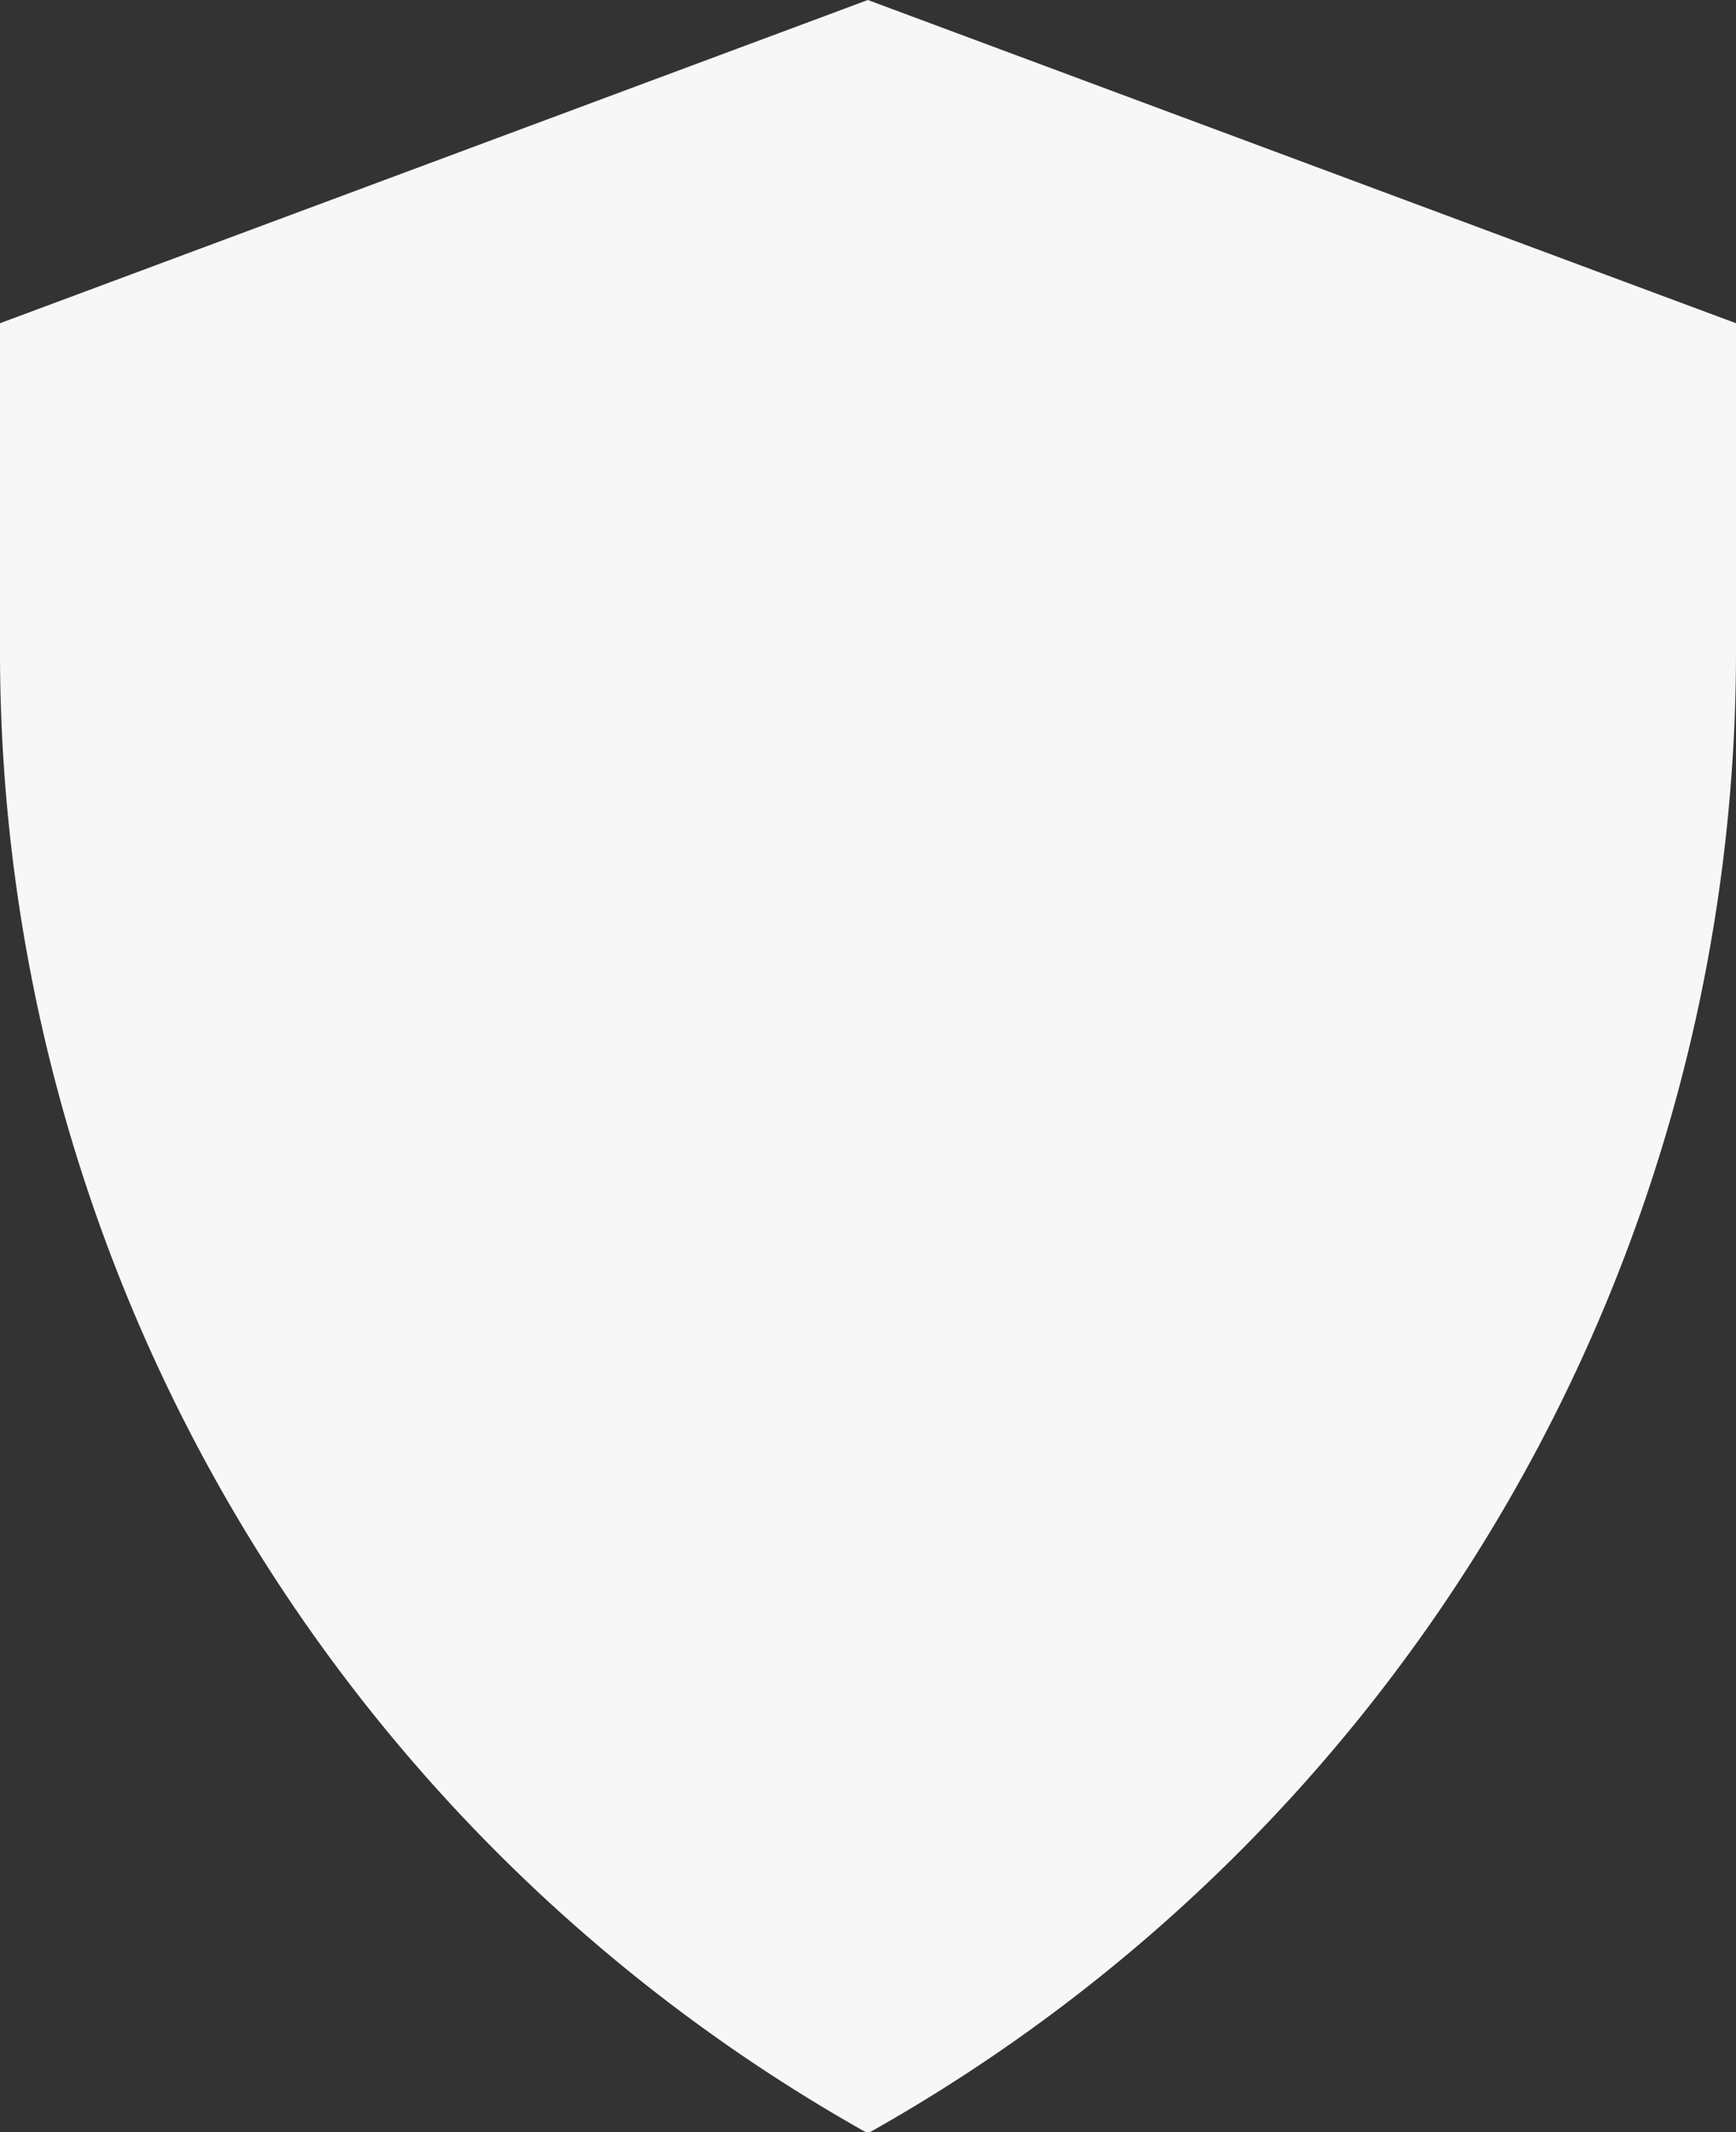 <svg xmlns="http://www.w3.org/2000/svg" viewBox="0 0 53.73 65.96"><rect x="0" y="0" width="53.73" height="65.96" fill="#333333" stroke="none"/><defs><style>.cls-1{fill:#f7f7f7;}</style></defs><title>Pass The Bomb Assets</title><g id="Mixed_Grit_Halftone_2" data-name="Mixed Grit Halftone 2"><path class="cls-1" d="M26.86,66h0A52.55,52.55,0,0,1,0,20.11V10L26.86,0,53.73,10V20.11A52.55,52.55,0,0,1,26.86,66Z"/></g></svg>